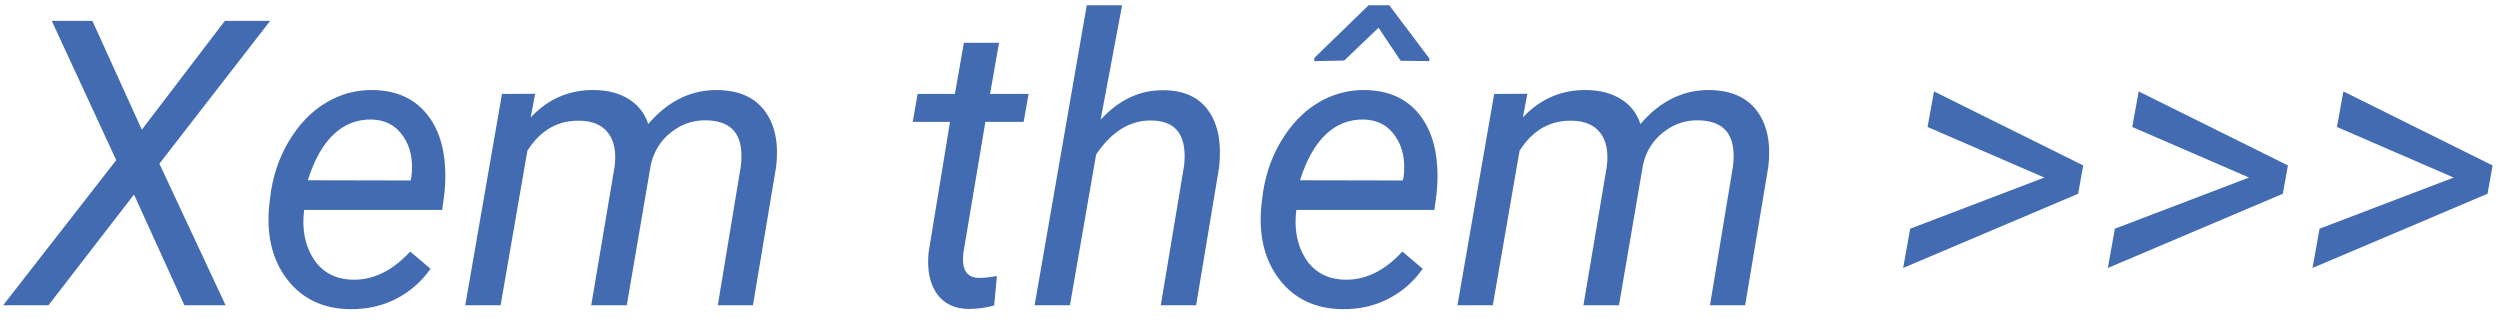 <svg width="100" height="13" viewBox="0 0 100 13" fill="none" xmlns="http://www.w3.org/2000/svg">
<path d="M5.673 5.188L8.993 0.836H10.806L6.376 6.547L9.024 12.211H7.376L5.36 7.781L1.938 12.211H0.126L4.649 6.406L2.071 0.836H3.696L5.673 5.188ZM13.977 12.367C12.925 12.346 12.102 11.958 11.509 11.203C10.915 10.448 10.665 9.482 10.759 8.305L10.798 7.969C10.886 7.13 11.134 6.365 11.54 5.672C11.951 4.979 12.451 4.458 13.04 4.109C13.629 3.755 14.264 3.586 14.946 3.602C15.816 3.622 16.498 3.911 16.993 4.469C17.488 5.026 17.759 5.781 17.806 6.734C17.821 7.073 17.811 7.411 17.774 7.75L17.689 8.398H12.165C12.071 9.164 12.196 9.815 12.54 10.352C12.889 10.888 13.407 11.167 14.095 11.188C14.928 11.208 15.699 10.833 16.407 10.062L17.22 10.75C16.866 11.26 16.407 11.662 15.845 11.953C15.287 12.24 14.665 12.378 13.977 12.367ZM14.876 4.781C14.293 4.766 13.782 4.964 13.345 5.375C12.912 5.786 12.569 6.398 12.313 7.211L16.423 7.219L16.454 7.094C16.537 6.438 16.431 5.893 16.134 5.461C15.842 5.023 15.423 4.797 14.876 4.781ZM21.407 3.75L21.227 4.695C21.936 3.945 22.793 3.581 23.798 3.602C24.334 3.612 24.787 3.734 25.157 3.969C25.532 4.203 25.79 4.534 25.931 4.961C26.722 4.034 27.657 3.581 28.735 3.602C29.579 3.622 30.201 3.906 30.602 4.453C31.004 5 31.152 5.734 31.048 6.656L30.118 12.211H28.712L29.634 6.641C29.665 6.37 29.665 6.122 29.634 5.898C29.535 5.19 29.071 4.828 28.243 4.812C27.727 4.802 27.259 4.964 26.837 5.297C26.42 5.625 26.152 6.057 26.032 6.594L25.071 12.211H23.649L24.587 6.648C24.655 6.07 24.566 5.625 24.321 5.312C24.082 5 23.707 4.839 23.196 4.828C22.316 4.807 21.616 5.208 21.095 6.031L20.024 12.211H18.61L20.079 3.758L21.407 3.75ZM39.962 1.711L39.602 3.758H41.142L40.946 4.875H39.415L38.532 10.133C38.517 10.268 38.514 10.393 38.524 10.508C38.561 10.914 38.782 11.117 39.188 11.117C39.36 11.117 39.59 11.091 39.876 11.039L39.767 12.219C39.428 12.312 39.084 12.359 38.735 12.359C38.173 12.349 37.751 12.143 37.47 11.742C37.188 11.336 37.079 10.792 37.142 10.109L38.001 4.875H36.509L36.704 3.758H38.196L38.556 1.711H39.962ZM44.024 4.789C44.764 3.982 45.616 3.589 46.579 3.609C47.371 3.62 47.957 3.893 48.337 4.43C48.722 4.961 48.866 5.708 48.767 6.672L47.845 12.211H46.431L47.36 6.648C47.392 6.393 47.394 6.156 47.368 5.938C47.28 5.208 46.85 4.836 46.079 4.82C45.215 4.799 44.47 5.253 43.845 6.18L42.798 12.211H41.384L43.47 0.211H44.884L44.024 4.789ZM53.665 12.367C52.613 12.346 51.79 11.958 51.196 11.203C50.602 10.448 50.352 9.482 50.446 8.305L50.485 7.969C50.574 7.13 50.821 6.365 51.227 5.672C51.639 4.979 52.139 4.458 52.727 4.109C53.316 3.755 53.952 3.586 54.634 3.602C55.504 3.622 56.186 3.911 56.681 4.469C57.175 5.026 57.446 5.781 57.493 6.734C57.509 7.073 57.498 7.411 57.462 7.75L57.376 8.398H51.852C51.759 9.164 51.884 9.815 52.227 10.352C52.577 10.888 53.095 11.167 53.782 11.188C54.616 11.208 55.386 10.833 56.095 10.062L56.907 10.75C56.553 11.26 56.095 11.662 55.532 11.953C54.975 12.24 54.352 12.378 53.665 12.367ZM54.563 4.781C53.98 4.766 53.47 4.964 53.032 5.375C52.6 5.786 52.256 6.398 52.001 7.211L56.11 7.219L56.142 7.094C56.225 6.438 56.118 5.893 55.821 5.461C55.53 5.023 55.11 4.797 54.563 4.781ZM57.173 2.336V2.445L56.024 2.43L55.142 1.109L53.767 2.422L52.571 2.445V2.32L54.743 0.211H55.571L57.173 2.336ZM61.095 3.75L60.915 4.695C61.623 3.945 62.48 3.581 63.485 3.602C64.022 3.612 64.475 3.734 64.845 3.969C65.22 4.203 65.478 4.534 65.618 4.961C66.41 4.034 67.345 3.581 68.423 3.602C69.267 3.622 69.889 3.906 70.29 4.453C70.691 5 70.84 5.734 70.735 6.656L69.806 12.211H68.399L69.321 6.641C69.353 6.37 69.353 6.122 69.321 5.898C69.222 5.19 68.759 4.828 67.931 4.812C67.415 4.802 66.946 4.964 66.524 5.297C66.108 5.625 65.84 6.057 65.72 6.594L64.759 12.211H63.337L64.274 6.648C64.342 6.07 64.254 5.625 64.009 5.312C63.769 5 63.394 4.839 62.884 4.828C62.004 4.807 61.303 5.208 60.782 6.031L59.712 12.211H58.298L59.767 3.758L61.095 3.75ZM81.774 7.102L77.103 5.078L77.36 3.656L83.329 6.617L83.126 7.75L76.126 10.719L76.407 9.148L81.774 7.102ZM89.962 7.102L85.29 5.078L85.548 3.656L91.517 6.617L91.314 7.75L84.314 10.719L84.595 9.148L89.962 7.102ZM98.149 7.102L93.478 5.078L93.735 3.656L99.704 6.617L99.501 7.75L92.501 10.719L92.782 9.148L98.149 7.102Z" fill="#14469D" fill-opacity="0.8"/>
</svg>
